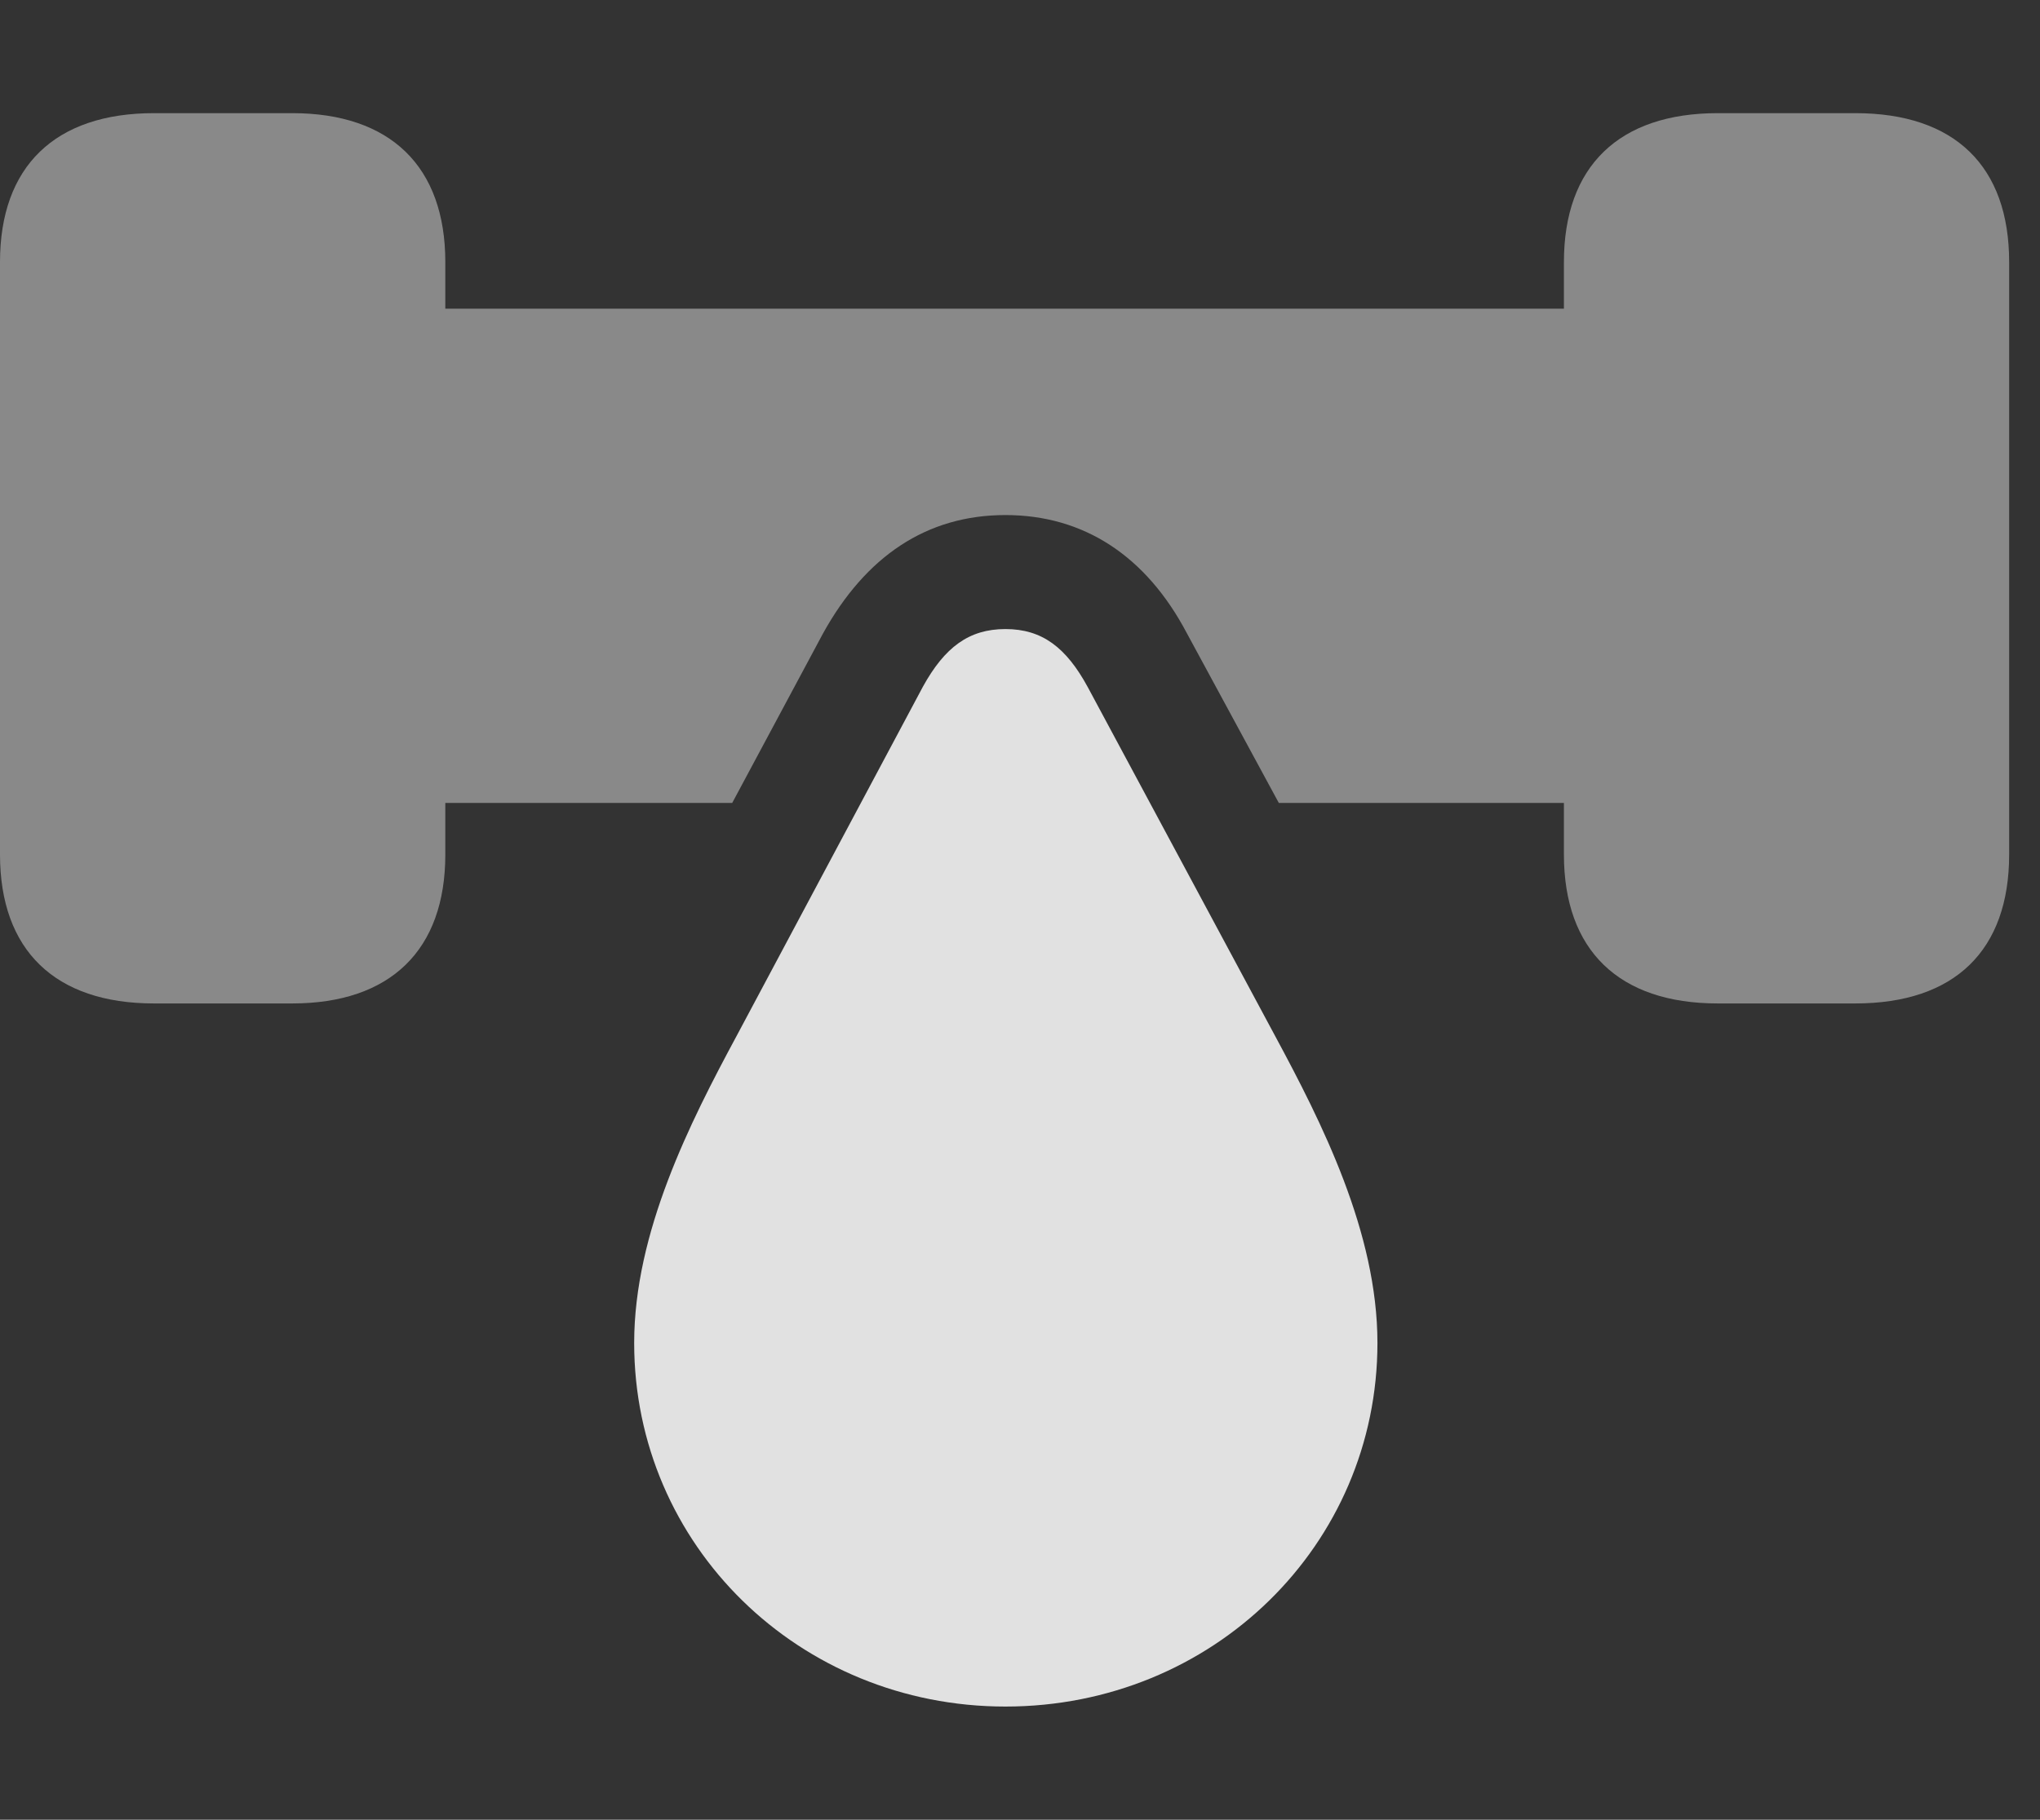 <?xml version="1.0" encoding="UTF-8"?>
<!--Generator: Apple Native CoreSVG 341-->
<!DOCTYPE svg
PUBLIC "-//W3C//DTD SVG 1.1//EN"
       "http://www.w3.org/Graphics/SVG/1.1/DTD/svg11.dtd">
<svg version="1.1" xmlns="http://www.w3.org/2000/svg" xmlns:xlink="http://www.w3.org/1999/xlink" viewBox="0 0 23.936 21.357">
 <rect x="0" y="0" width="23.936" height="21.357" fill="#333333" stroke="none"/>
 <g>
  <rect height="21.357" opacity="0" width="23.936" x="0" y="0"/>
  <path d="M5.225 3.076L5.225 3.623L18.35 3.623L18.35 3.076C18.35 1.953 18.994 1.328 20.156 1.328L21.768 1.328C22.939 1.328 23.574 1.953 23.574 3.076L23.574 10.029C23.574 11.152 22.939 11.777 21.768 11.777L20.156 11.777C18.994 11.777 18.35 11.152 18.35 10.029L18.35 9.424L15.005 9.424L13.926 7.432C13.447 6.523 12.715 6.045 11.797 6.045C10.869 6.045 10.156 6.533 9.658 7.432L8.591 9.424L5.225 9.424L5.225 10.029C5.225 11.152 4.58 11.777 3.428 11.777L1.807 11.777C0.645 11.777 0 11.152 0 10.029L0 3.076C0 1.953 0.645 1.328 1.807 1.328L3.428 1.328C4.58 1.328 5.225 1.953 5.225 3.076Z" fill="white" fill-opacity="0.425"/>
  <path d="M11.797 20.029C14.229 20.029 16.162 18.135 16.162 15.762C16.162 14.463 15.508 13.174 14.961 12.158L12.764 8.066C12.51 7.598 12.227 7.383 11.797 7.383C11.367 7.383 11.084 7.598 10.83 8.057L8.643 12.158C8.096 13.174 7.441 14.463 7.441 15.762C7.441 18.135 9.375 20.029 11.797 20.029Z" fill="white" fill-opacity="0.85"/>
 </g>
</svg>
